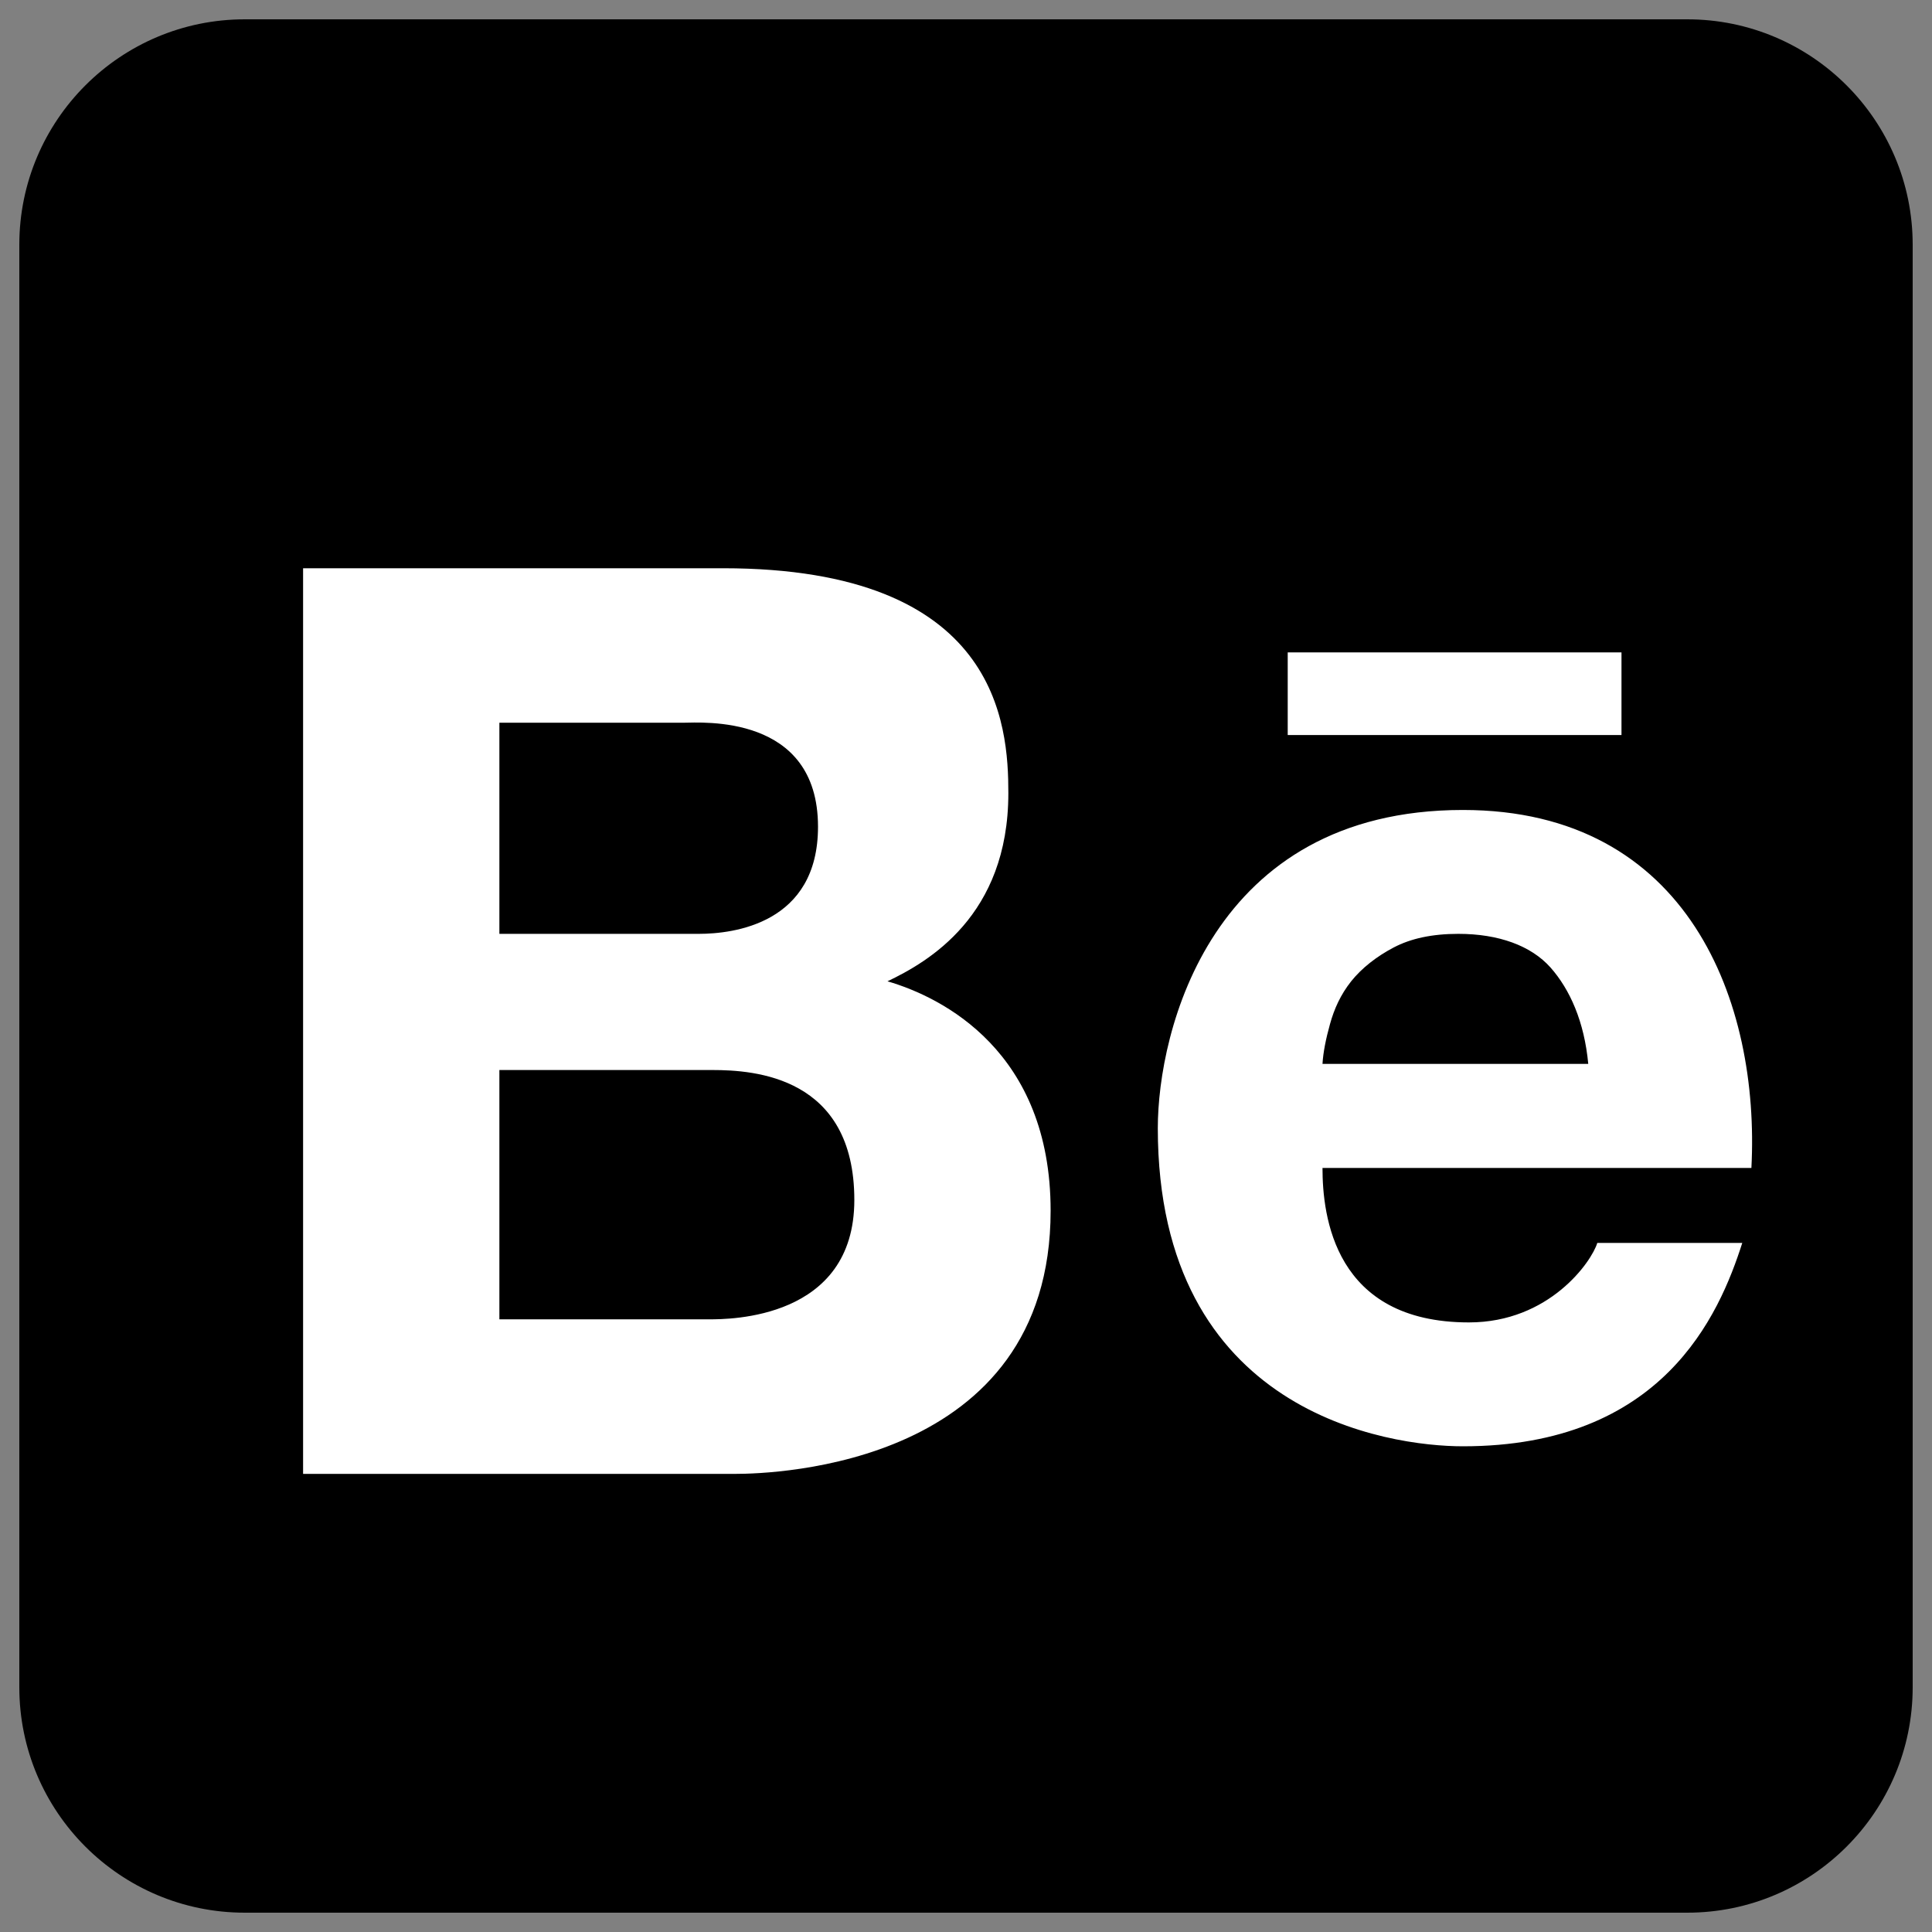<svg width="25" height="25" viewBox="0 0 25 25" fill="none" xmlns="http://www.w3.org/2000/svg">
<rect x="0" y="0" width="25" height="25" fill="#808080" stroke="none"/>
<path d="M3.167 0.25C1.557 0.25 0.25 1.557 0.25 3.167V21.833C0.25 23.443 1.557 24.75 3.167 24.75H21.833C23.443 24.75 24.75 23.443 24.75 21.833V3.167C24.75 1.557 23.443 0.25 21.833 0.25H3.167ZM6.667 9.834V11.748H8.545C8.802 11.748 9.653 11.607 9.653 10.75C9.653 9.893 8.545 9.834 8.376 9.834H6.667ZM6.667 12.915V15.166H8.622C8.79 15.166 9.98 15.114 9.98 14.081C9.98 13.055 9.045 12.915 8.622 12.915H6.667Z" fill="black"/>
<path d="M3.922 7.353V19.072H9.511C10.028 19.072 13.595 18.965 13.595 15.667C13.595 13.606 12.195 12.905 11.484 12.698C12.007 12.448 13.048 11.854 13.048 10.263C13.048 9.377 12.923 7.353 9.354 7.353H3.922ZM16.663 8.442V9.511H20.982V8.442H16.663ZM6.462 9.352H8.846C9.071 9.352 10.585 9.231 10.585 10.698C10.585 11.953 9.491 12.084 9.042 12.084H6.462V9.352ZM18.93 10.481C15.664 10.481 14.982 13.353 14.982 14.598C14.982 18.292 17.972 18.715 18.93 18.715C21.512 18.715 22.245 17.023 22.545 16.083H20.669C20.596 16.325 20.049 17.112 19.008 17.112C17.264 17.112 17.113 15.731 17.113 15.113H22.663C22.775 12.975 21.852 10.481 18.93 10.481ZM18.871 12.084C19.392 12.084 19.812 12.237 20.064 12.52C20.315 12.804 20.501 13.22 20.552 13.767H17.113C17.122 13.616 17.157 13.442 17.21 13.252C17.264 13.056 17.347 12.871 17.484 12.698C17.621 12.527 17.811 12.378 18.031 12.262C18.256 12.143 18.534 12.084 18.871 12.084ZM6.462 13.846H9.218C9.765 13.846 11.055 13.932 11.055 15.528C11.055 17.075 9.43 17.072 9.178 17.072H6.462V13.846Z" fill="white"/>
</svg>
